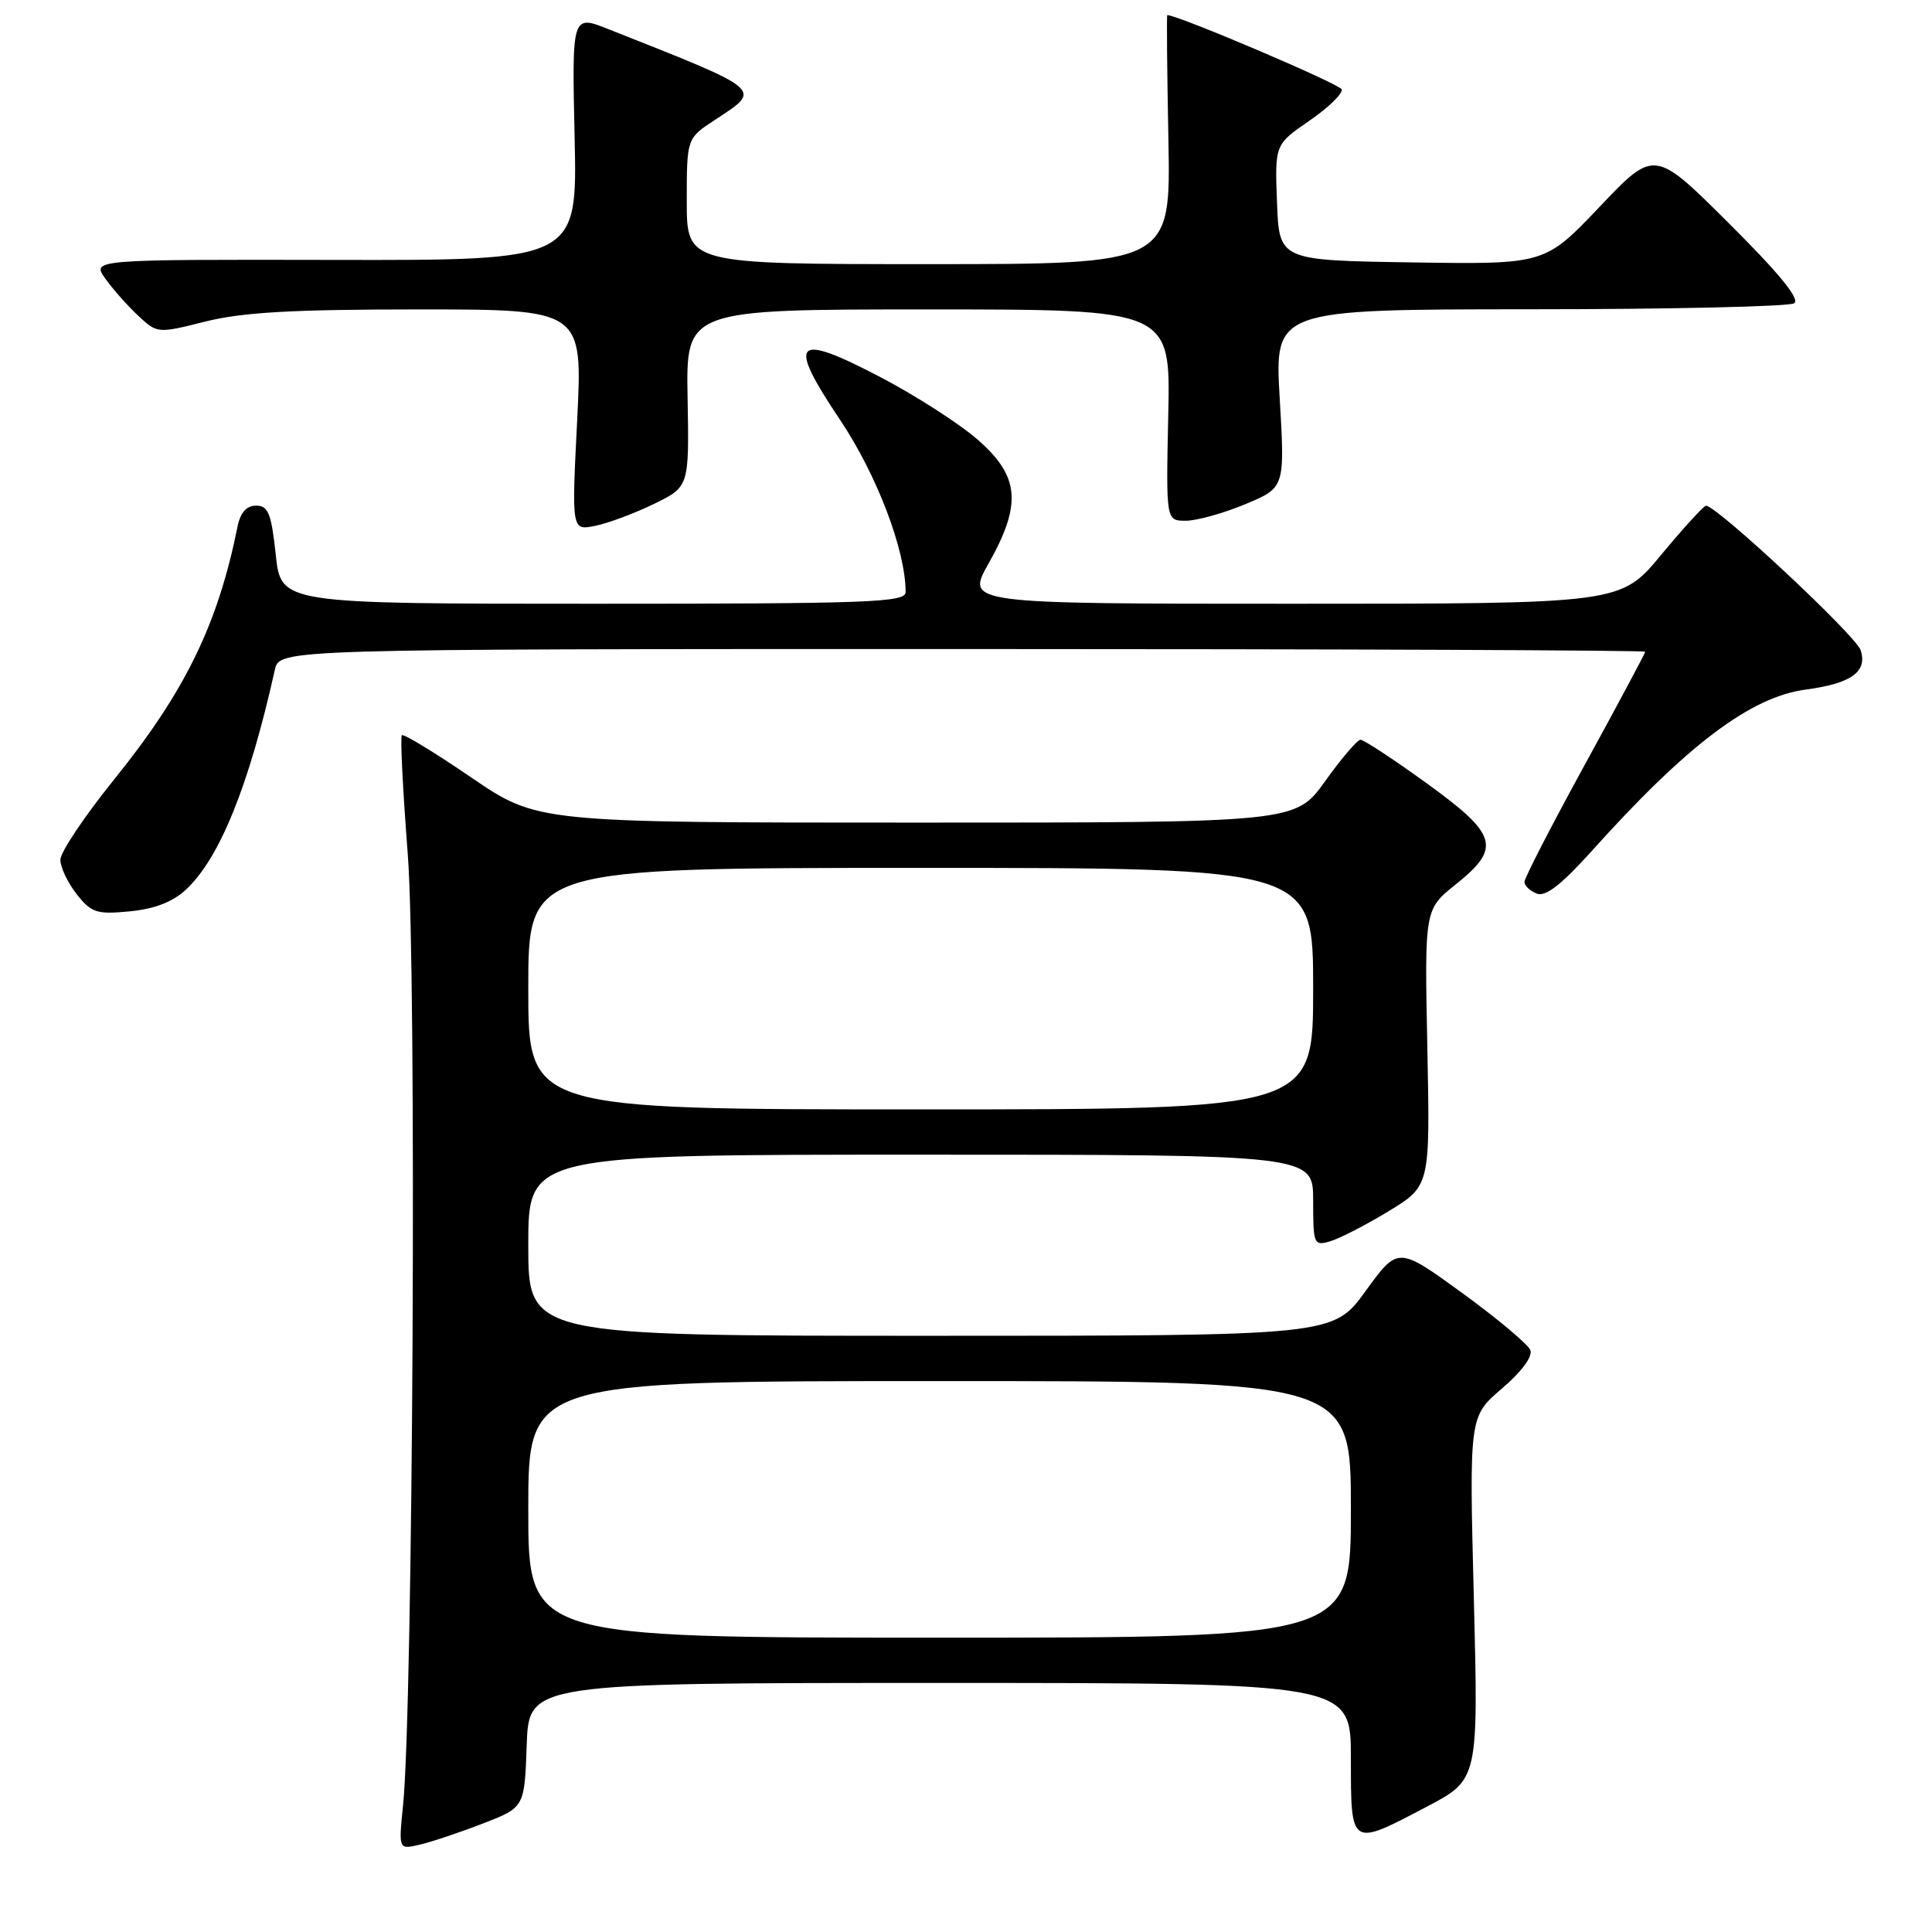 <?xml version="1.0" encoding="UTF-8" standalone="no"?>
<!DOCTYPE svg PUBLIC "-//W3C//DTD SVG 1.1//EN" "http://www.w3.org/Graphics/SVG/1.1/DTD/svg11.dtd" >
<svg xmlns="http://www.w3.org/2000/svg" xmlns:xlink="http://www.w3.org/1999/xlink" version="1.1" viewBox="0 0 256 256">
 <g >
 <path fill="currentColor"
d=" M 64.00 241.62 C 69.50 239.49 69.50 239.49 69.79 231.25 C 70.08 223.00 70.08 223.00 124.54 223.00 C 179.00 223.00 179.00 223.00 179.00 233.00 C 179.00 244.80 178.90 244.74 189.05 239.40 C 195.90 235.80 195.90 235.80 195.29 211.75 C 194.68 187.69 194.68 187.69 199.00 184.00 C 201.61 181.77 203.11 179.75 202.78 178.90 C 202.48 178.13 198.41 174.72 193.74 171.32 C 185.24 165.15 185.24 165.15 180.95 171.07 C 176.65 177.00 176.65 177.00 123.33 177.00 C 70.00 177.00 70.00 177.00 70.00 165.00 C 70.00 153.00 70.00 153.00 122.00 153.00 C 174.00 153.00 174.00 153.00 174.00 159.07 C 174.00 164.89 174.09 165.11 176.25 164.48 C 177.49 164.12 180.97 162.33 184.00 160.49 C 189.50 157.14 189.50 157.14 189.13 138.82 C 188.76 120.50 188.76 120.50 192.88 117.20 C 198.97 112.33 198.47 110.60 188.99 103.75 C 184.62 100.59 180.69 98.01 180.27 98.02 C 179.85 98.03 177.73 100.51 175.58 103.52 C 171.65 109.00 171.65 109.00 121.43 109.00 C 71.21 109.00 71.21 109.00 62.43 103.01 C 57.60 99.71 53.47 97.20 53.25 97.42 C 53.02 97.64 53.38 104.73 54.03 113.16 C 55.23 128.50 54.74 226.29 53.40 239.29 C 52.81 245.09 52.81 245.09 55.65 244.42 C 57.22 244.05 60.98 242.79 64.00 241.62 Z  M 24.63 117.89 C 29.11 113.72 32.99 104.13 36.42 88.75 C 37.04 86.00 37.04 86.00 127.52 86.00 C 177.28 86.00 218.00 86.16 218.00 86.36 C 218.00 86.55 214.40 93.28 210.00 101.32 C 205.60 109.35 202.00 116.34 202.00 116.85 C 202.00 117.37 202.74 118.07 203.64 118.41 C 204.80 118.86 206.90 117.22 210.89 112.79 C 223.51 98.73 231.96 92.35 239.23 91.38 C 245.31 90.57 247.46 89.03 246.55 86.16 C 245.94 84.24 227.46 66.98 226.05 67.01 C 225.75 67.02 223.08 69.94 220.12 73.51 C 214.74 80.00 214.74 80.00 171.36 80.00 C 127.98 80.00 127.98 80.00 130.99 74.67 C 135.41 66.83 135.11 63.14 129.62 58.32 C 127.22 56.20 121.39 52.45 116.68 49.98 C 105.22 43.99 104.22 45.04 111.31 55.63 C 116.20 62.93 120.00 72.92 120.00 78.46 C 120.00 79.82 115.26 80.00 78.62 80.00 C 37.23 80.00 37.23 80.00 36.54 73.50 C 35.95 68.02 35.54 67.00 33.94 67.00 C 32.67 67.00 31.85 67.91 31.48 69.75 C 28.86 82.77 24.53 91.63 15.11 103.30 C 11.20 108.15 8.00 112.92 8.00 113.92 C 8.00 114.92 8.97 116.97 10.16 118.48 C 12.11 120.95 12.80 121.18 17.19 120.76 C 20.49 120.44 22.89 119.51 24.63 117.89 Z  M 86.64 66.78 C 91.32 64.50 91.32 64.50 91.11 52.75 C 90.89 41.00 90.89 41.00 123.00 41.00 C 155.11 41.00 155.11 41.00 154.80 55.00 C 154.50 69.00 154.50 69.00 157.12 69.00 C 158.56 69.00 162.10 68.02 165.00 66.81 C 170.26 64.62 170.26 64.62 169.57 52.81 C 168.88 41.00 168.88 41.00 202.69 40.98 C 221.29 40.98 237.05 40.62 237.73 40.19 C 238.56 39.66 235.82 36.29 229.09 29.59 C 219.22 19.76 219.22 19.76 211.96 27.40 C 204.70 35.04 204.70 35.04 187.10 34.77 C 169.50 34.50 169.50 34.50 169.21 26.83 C 168.92 19.15 168.92 19.15 173.51 15.99 C 176.04 14.25 177.96 12.38 177.78 11.84 C 177.54 11.13 156.12 2.01 154.67 2.00 C 154.58 2.00 154.64 9.42 154.82 18.50 C 155.13 35.00 155.13 35.00 123.07 35.00 C 91.00 35.00 91.00 35.00 91.00 26.67 C 91.00 18.34 91.00 18.34 94.68 15.92 C 101.03 11.75 101.45 12.11 80.64 3.87 C 75.78 1.94 75.78 1.94 76.14 18.22 C 76.50 34.50 76.50 34.50 44.32 34.44 C 12.14 34.38 12.14 34.38 13.97 36.94 C 14.98 38.35 16.94 40.56 18.33 41.85 C 20.84 44.19 20.88 44.20 27.24 42.60 C 32.12 41.38 38.75 41.00 55.42 41.00 C 77.21 41.00 77.21 41.00 76.48 55.65 C 75.74 70.30 75.74 70.30 78.85 69.68 C 80.56 69.34 84.06 68.03 86.64 66.78 Z  M 70.00 200.00 C 70.00 183.00 70.00 183.00 124.50 183.00 C 179.00 183.00 179.00 183.00 179.00 200.00 C 179.00 217.00 179.00 217.00 124.50 217.00 C 70.00 217.00 70.00 217.00 70.00 200.00 Z  M 70.00 131.00 C 70.00 115.00 70.00 115.00 122.00 115.00 C 174.00 115.00 174.00 115.00 174.00 131.00 C 174.00 147.00 174.00 147.00 122.00 147.00 C 70.00 147.00 70.00 147.00 70.00 131.00 Z "/>
</g>
</svg>